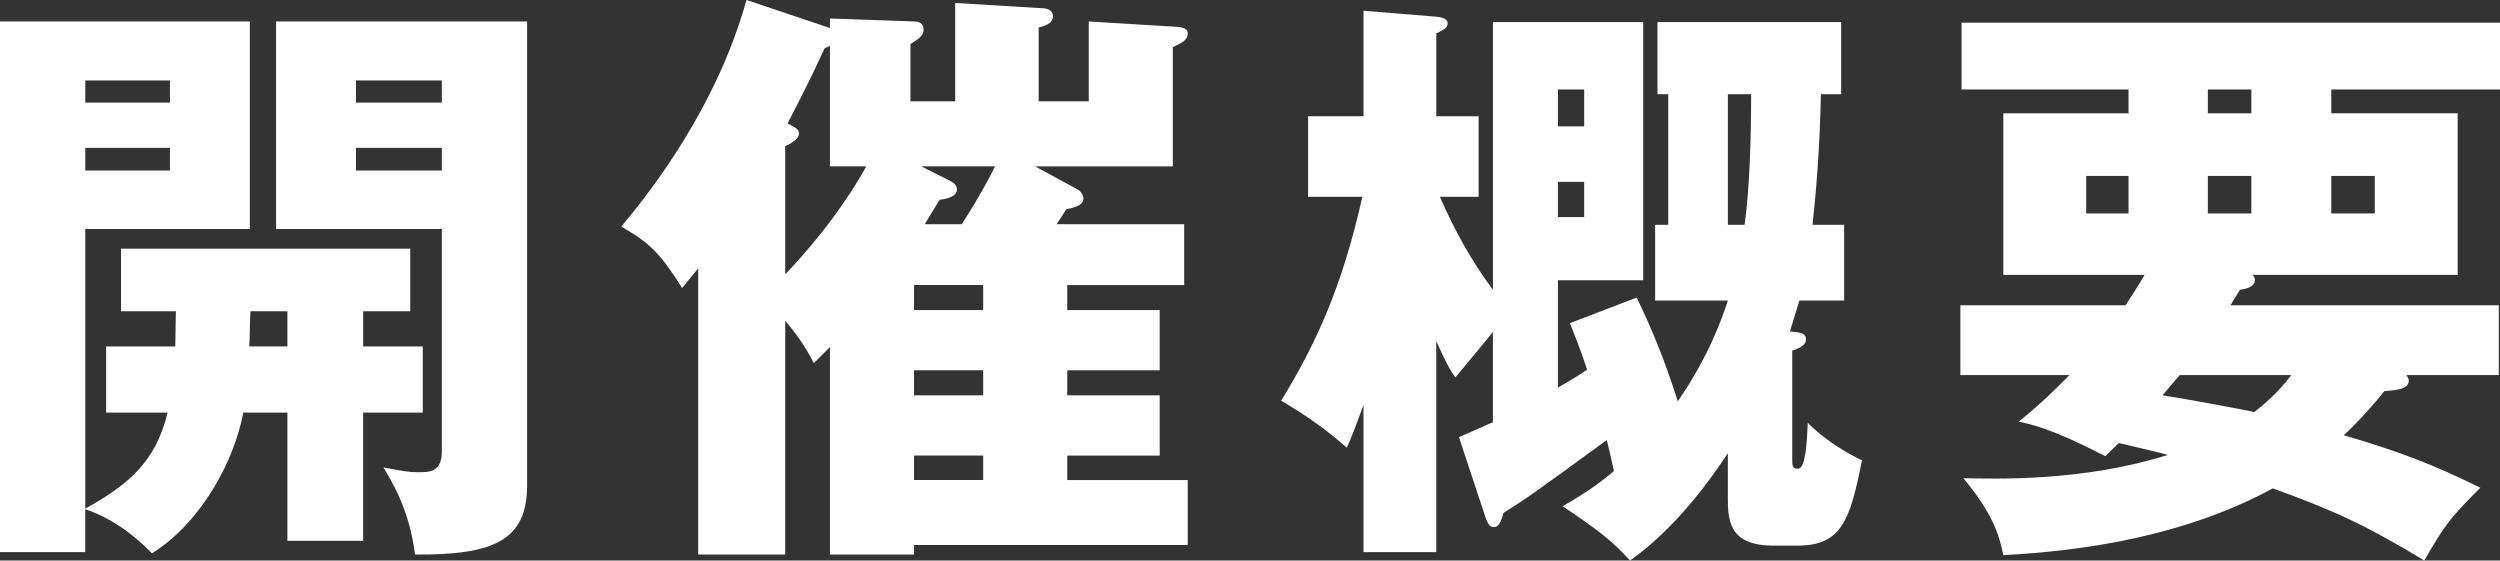 <?xml version="1.0" encoding="utf-8"?>
<!-- Generator: Adobe Illustrator 23.0.2, SVG Export Plug-In . SVG Version: 6.00 Build 0)  -->
<svg version="1.1" id="レイヤー_1" xmlns="http://www.w3.org/2000/svg" xmlns:xlink="http://www.w3.org/1999/xlink" x="0px"
	 y="0px" width="100.634px" height="22.563px" viewBox="0 0 100.634 22.563" style="enable-background:new 0 0 100.634 22.563;"
	 xml:space="preserve">
<rect x="0" y="0" width="100.634" height="22.563" fill="#333333" stroke="none"/>
<style type="text/css">
	.st0{fill:#FFFFFF;}
</style>
<g>
	<path class="st0" d="M14.617,16.609v5.16h-3.048v-5.16H9.793c-0.36,1.92-1.656,4.393-3.673,5.665
		c-0.456-0.456-1.344-1.32-2.688-1.776v1.728H0V0.864h10.057v8.353H3.433v11.257c1.68-0.936,2.832-1.848,3.312-3.864H4.272v-2.664
		h2.784c0-0.432,0.023-0.96,0.023-1.416H4.872v-2.521h11.642v2.521h-1.896v1.416h2.4v2.664H14.617z M6.841,3.24H3.433v0.889h3.408
		V3.24z M6.841,5.952H3.433v0.912h3.408V5.952z M11.569,12.529h-1.488c-0.024,0.288-0.024,1.2-0.048,1.416h1.536V12.529z
		 M16.705,22.322c-0.216-1.824-0.983-3.024-1.271-3.505c0.792,0.145,1.008,0.192,1.392,0.192c0.456,0,0.96,0,0.96-0.84V9.217h-6.672
		V0.864h10.104v18.674C21.218,21.77,19.85,22.346,16.705,22.322z M17.785,3.24h-3.456v0.889h3.456V3.24z M17.785,5.952h-3.456v0.912
		h3.456V5.952z"/>
	<path class="st0" d="M42.961,11.473v1.009h3.721v2.424h-3.721v1.008h3.721v2.425h-3.721v0.984h4.849v2.616H36.793v0.384h-3.385
		V13.97c-0.264,0.264-0.479,0.479-0.647,0.647c-0.24-0.456-0.505-0.936-1.152-1.704v9.409h-3.505V10.801
		c-0.191,0.24-0.456,0.553-0.647,0.792c-0.864-1.368-1.272-1.8-2.448-2.472c1.104-1.32,3.816-4.729,5.04-9.121l3.36,1.128V0.744
		l3.408,0.12c0.265,0,0.36,0.144,0.36,0.336c0,0.24-0.192,0.36-0.528,0.576V4.08h1.801V0.12l3.576,0.216
		c0.24,0.024,0.359,0.145,0.359,0.313c0,0.312-0.359,0.408-0.575,0.456V4.08h2.016V0.864l3.553,0.216
		c0.288,0.024,0.432,0.096,0.432,0.265c0,0.287-0.288,0.407-0.6,0.552v4.8h-5.545l1.681,0.912c0.191,0.097,0.264,0.265,0.264,0.385
		c0,0.264-0.336,0.359-0.696,0.432c-0.096,0.168-0.24,0.384-0.384,0.6h5.137v2.448H42.961z M31.608,11.041
		c0.672-0.696,2.16-2.353,3.264-4.345h-1.464V1.849c-0.072,0.023-0.144,0.071-0.216,0.096c-0.408,0.888-0.648,1.392-1.488,3.024
		c0.36,0.191,0.456,0.24,0.456,0.408c0,0.239-0.384,0.432-0.552,0.504V11.041z M36.793,11.473v1.009h2.784v-1.009H36.793z
		 M36.793,14.905v1.008h2.784v-1.008H36.793z M39.577,19.322v-0.984h-2.784v0.984H39.577z M38.713,9.024
		c0.336-0.504,0.888-1.416,1.344-2.328h-2.976l1.104,0.553c0.192,0.096,0.336,0.191,0.336,0.384c0,0.216-0.264,0.36-0.695,0.408
		c-0.265,0.432-0.36,0.576-0.601,0.983H38.713z"/>
	<path class="st0" d="M66.625,12.097V9.049h0.528V3.792h-0.433V0.889h7.393v2.903h-0.815c-0.049,2.257-0.192,3.913-0.337,5.257
		h1.272v3.048h-1.8c-0.192,0.625-0.24,0.793-0.384,1.249c0.384,0.023,0.647,0.048,0.647,0.312s-0.288,0.36-0.552,0.456v4.368
		c0,0.265,0,0.385,0.24,0.385c0.312,0,0.359-1.225,0.384-1.849c0.647,0.672,1.608,1.248,2.184,1.512
		c-0.479,2.4-0.815,3.433-2.592,3.433h-0.984c-1.824,0-1.824-1.08-1.824-1.992v-1.729c-0.72,1.104-2.136,3.049-3.936,4.321
		c-0.744-0.816-1.32-1.249-2.713-2.185c0.696-0.408,1.296-0.769,2.064-1.416c-0.048-0.216-0.24-1.08-0.288-1.248
		c-2.928,2.136-3.265,2.376-4.152,2.928c-0.12,0.385-0.192,0.576-0.408,0.576c-0.12,0-0.216-0.072-0.336-0.432l-1.056-3.192
		c0.407-0.168,0.552-0.24,1.368-0.601v-3.624c-0.12,0.145-1.009,1.225-1.513,1.824c-0.216-0.312-0.336-0.504-0.768-1.464v8.496
		h-2.929v-5.928c-0.312,0.863-0.479,1.296-0.672,1.728c-0.792-0.72-1.704-1.344-2.641-1.896C52.92,13.921,54,11.665,54.84,7.921
		h-2.185v-3.24h2.232V0.433l2.929,0.239c0.216,0.024,0.456,0.072,0.456,0.265c0,0.191-0.168,0.264-0.456,0.408v3.336h1.704v3.24
		H57.96c0.576,1.32,1.272,2.592,2.137,3.744V0.889h6.048v10.393h-3.432v4.32c0.624-0.36,0.888-0.528,1.176-0.72
		c-0.313-0.937-0.504-1.393-0.696-1.873l2.688-1.031c0.528,1.08,1.104,2.424,1.656,4.176c1.271-1.848,1.776-3.336,2.016-4.057
		H66.625z M63.769,5.089V3.601h-1.056v1.488H63.769z M62.713,7.32v1.417h1.056V7.32H62.713z M69.553,3.792v5.257h0.673
		c0.191-1.344,0.264-3.36,0.264-5.257H69.553z"/>
	<path class="st0" d="M78.912,15.098v-2.809h6.648c0.216-0.336,0.432-0.647,0.769-1.224h-5.688V4.561h5.04v-0.96H78.96V0.912h21.674
		v2.688h-6.792v0.96h5.088v6.505h-8.257c0.048,0.048,0.097,0.12,0.097,0.191c0,0.336-0.456,0.385-0.601,0.408
		c-0.168,0.264-0.24,0.384-0.384,0.624h10.801v2.809h-3.721c0.049,0.071,0.097,0.144,0.097,0.216c0,0.288-0.288,0.384-0.984,0.432
		c-0.72,0.889-1.2,1.368-1.632,1.776c2.231,0.648,3.648,1.2,5.496,2.112c-1.176,1.176-1.416,1.464-2.256,2.929
		c-2.305-1.393-3.528-1.969-6.097-2.904c-3.576,1.943-7.657,2.52-10.849,2.688c-0.168-0.84-0.433-1.68-1.608-3.096
		c1.32,0.023,4.776,0.144,8.232-0.937c-0.432-0.12-0.864-0.216-1.968-0.479c-0.145,0.12-0.336,0.336-0.553,0.527
		c-2.184-1.128-2.976-1.271-3.479-1.392c1.056-0.864,1.392-1.225,2.04-1.872H78.912z M85.681,7.081h-1.704v1.512h1.704V7.081z
		 M87.745,15.098c-0.192,0.216-0.456,0.527-0.696,0.815c0.792,0.12,3.024,0.528,3.696,0.673c0.768-0.601,1.2-1.104,1.488-1.488
		H87.745z M90.625,3.601h-1.752v0.96h1.752V3.601z M88.873,8.593h1.752V7.081h-1.752V8.593z M93.842,8.593h1.752V7.081h-1.752V8.593
		z"/>
</g>
</svg>
